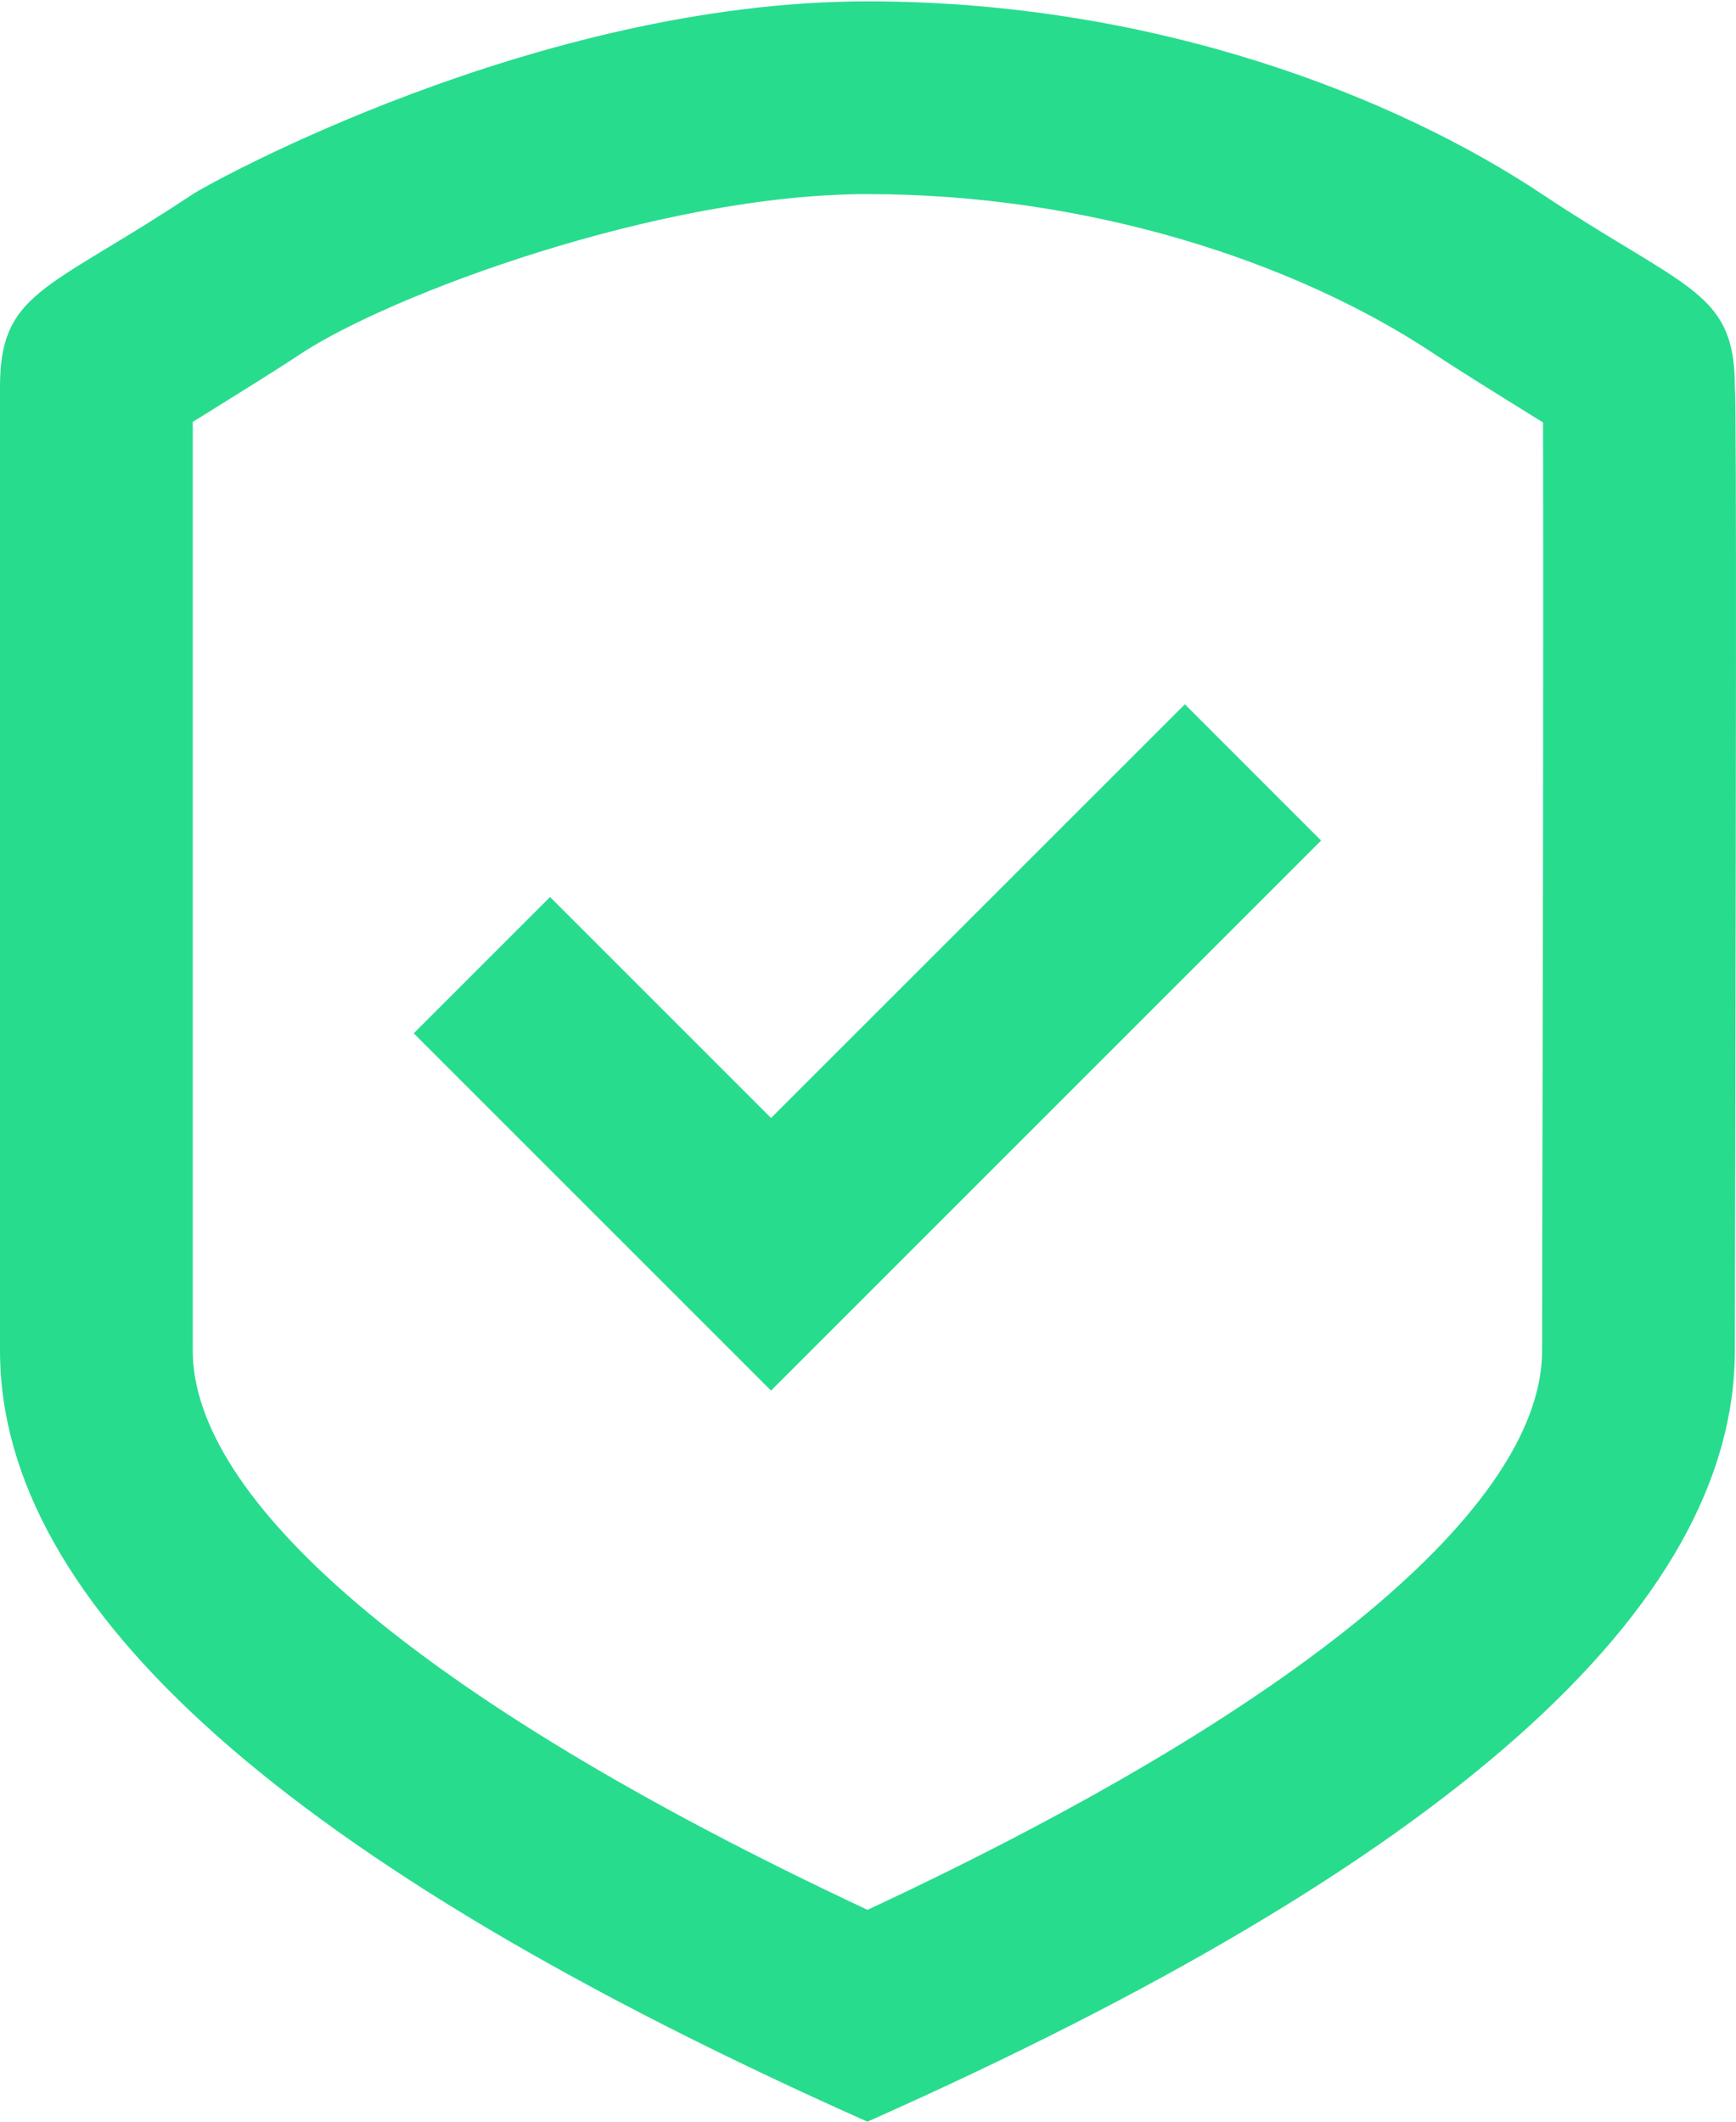 <svg width="27" height="33" viewBox="0 0 27 33" fill="none" xmlns="http://www.w3.org/2000/svg">
<path fill-rule="evenodd" clip-rule="evenodd" d="M13.491 33C4.497 28.993 0 24.996 0 21.008V6.018C0 4.867 0.442 4.6 1.664 3.859C2.034 3.635 2.475 3.368 2.998 3.02C3.241 2.858 8.339 0.021 13.491 0.021C17.981 0.021 21.736 1.521 23.984 3.02C24.507 3.368 24.948 3.635 25.319 3.859L25.319 3.859C26.541 4.6 26.982 4.867 26.982 6.018C27.012 6.343 26.997 13.268 26.988 17.701V17.702C26.985 19.214 26.982 20.436 26.982 21.008C26.982 25.005 22.485 29.003 13.491 33ZM23.984 21.008C23.984 20.662 23.985 20.084 23.987 19.141L23.993 16.213C23.995 15.265 23.997 14.453 23.998 13.677C24.003 10.331 24.002 7.459 23.999 6.571L23.793 6.443L23.793 6.443C23.308 6.142 22.676 5.75 22.321 5.514C20.108 4.038 16.879 3.019 13.491 3.019C10.251 3.019 6.039 4.595 4.661 5.514C4.306 5.75 3.674 6.142 3.19 6.443L2.998 6.562V21.008C2.998 23.269 6.34 26.357 13.493 29.705C20.645 26.365 23.984 23.277 23.984 21.008ZM18.428 10.954L11.992 17.389L8.555 13.952L6.435 16.072L11.992 21.629L20.547 13.074L18.428 10.954Z" fill="#28DC8E"/>
</svg>
